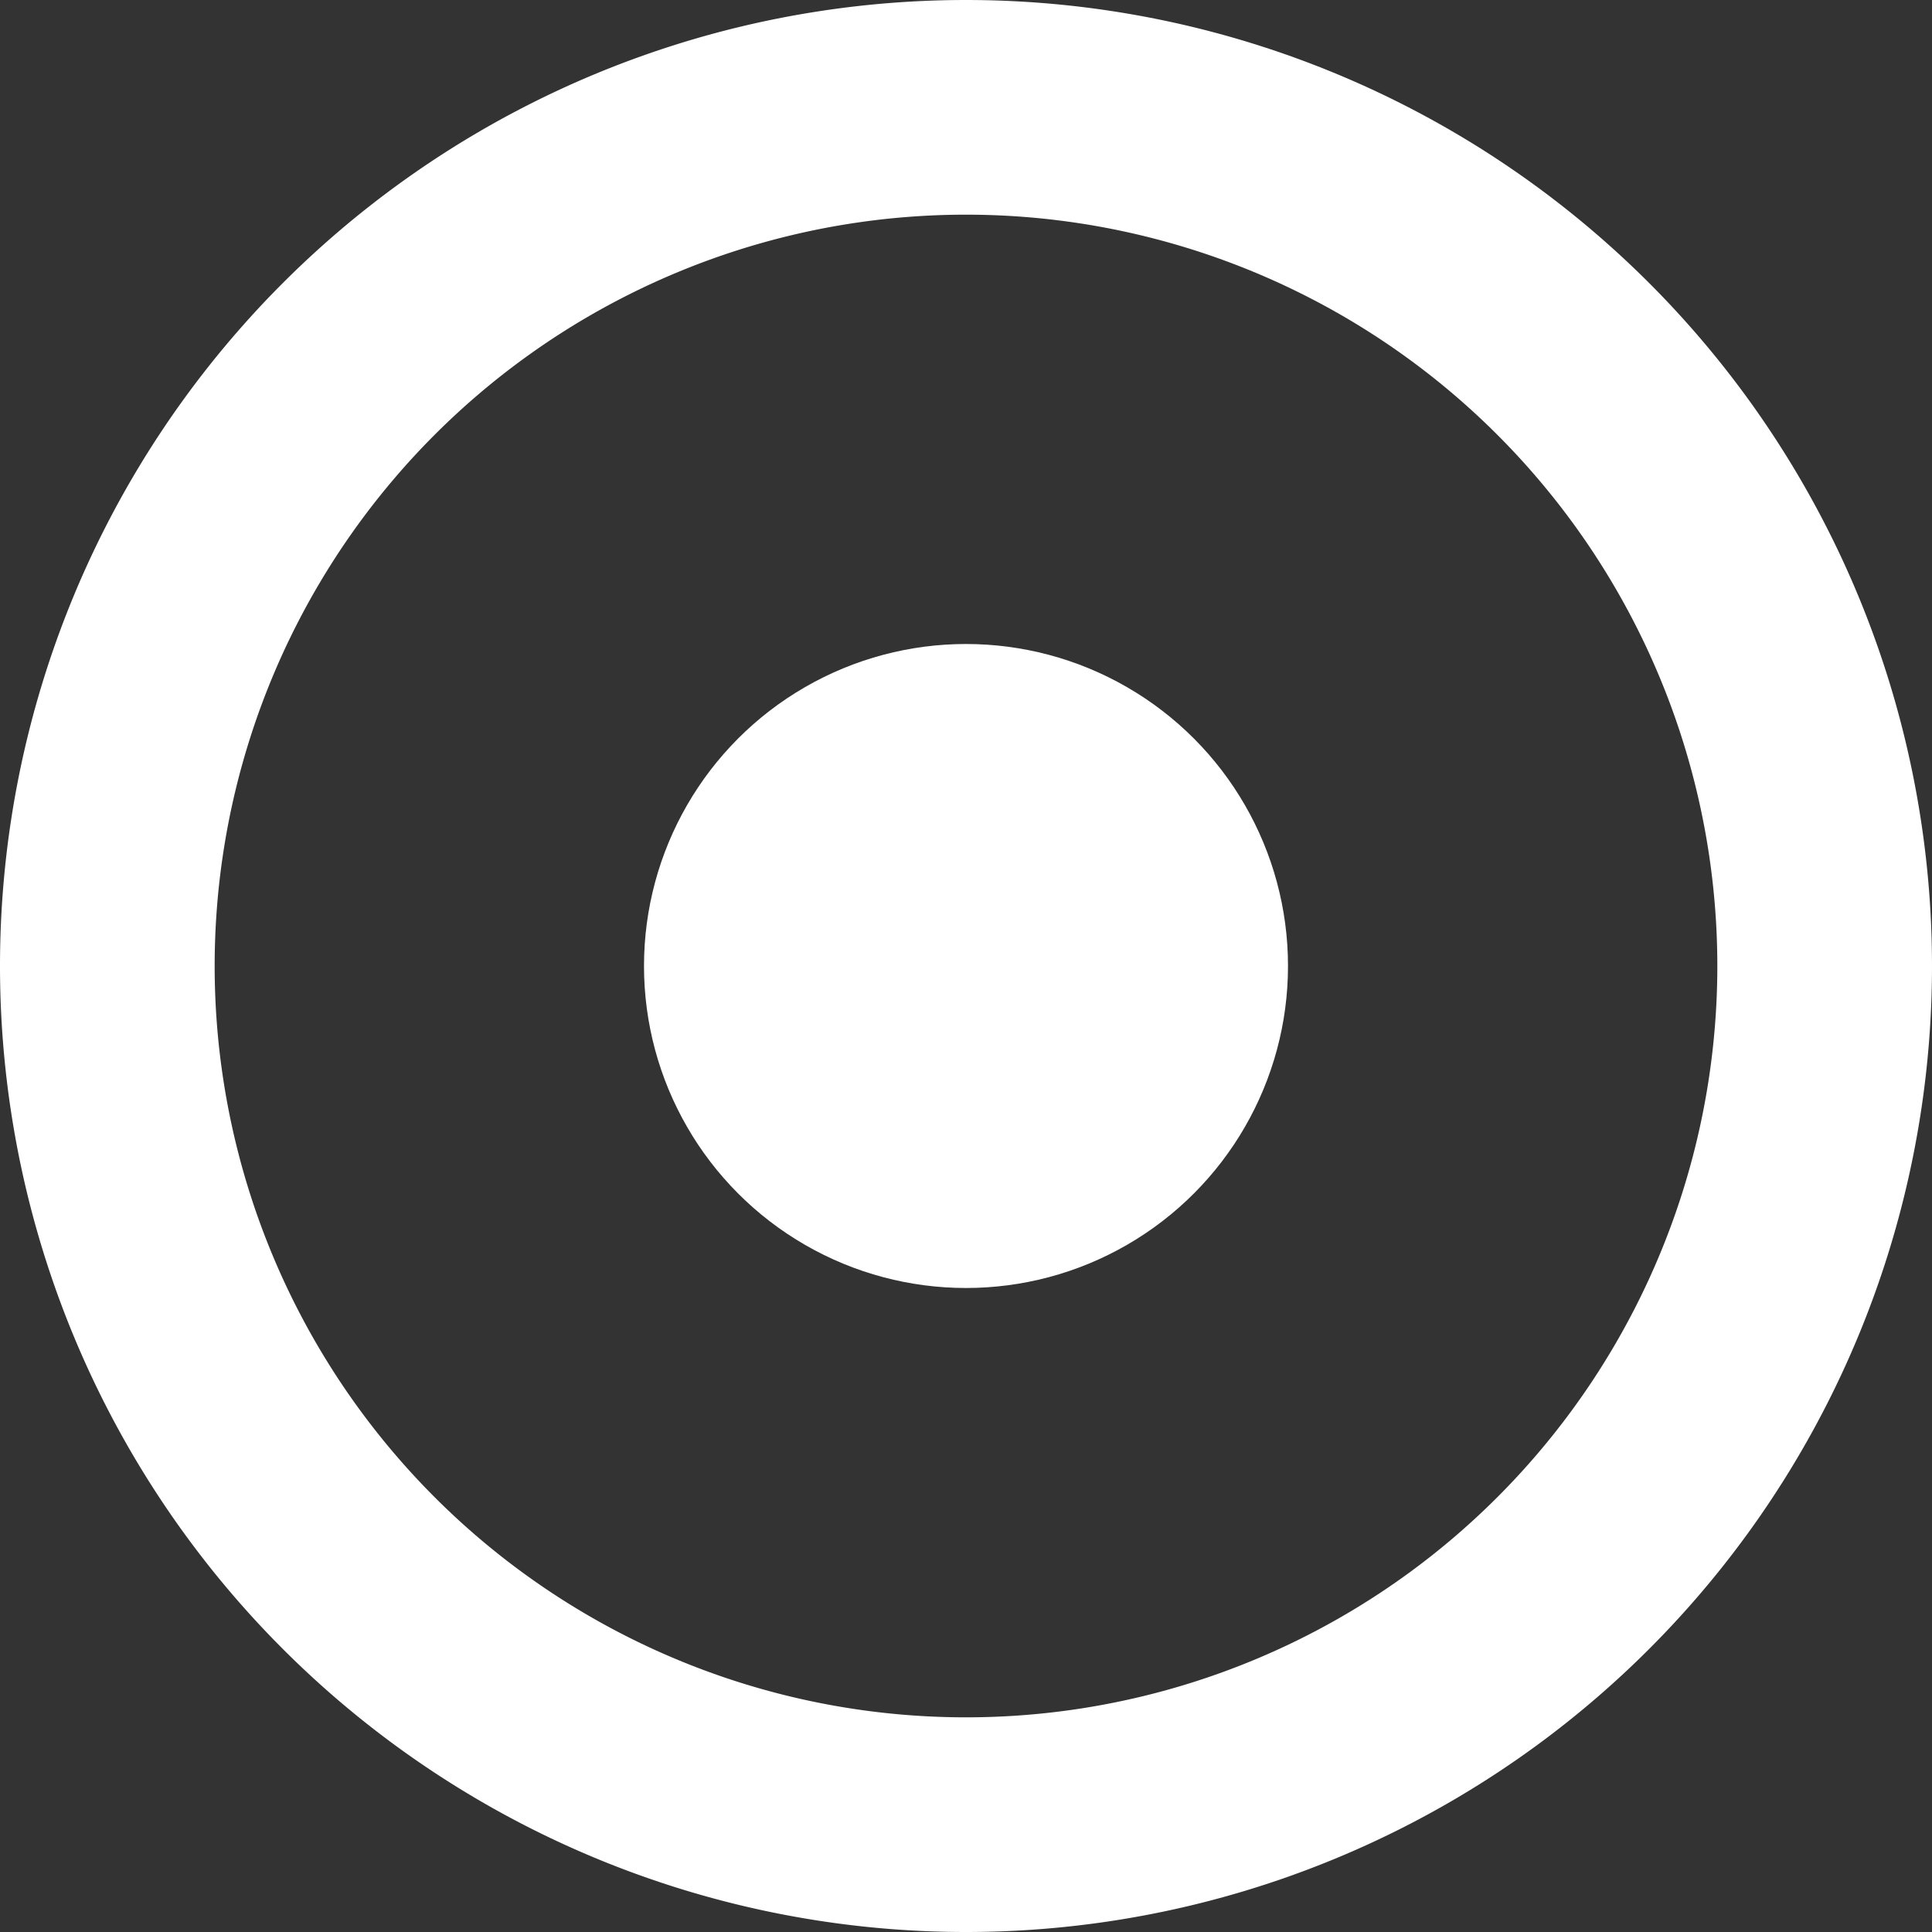 <svg xmlns="http://www.w3.org/2000/svg" fill="none" viewBox="0 0 18 18">
  <rect x="0" y="0" width="18" height="18" fill="#333333" stroke="none"/>
  <path fill="#fff" fill-rule="evenodd" d="M9 18A9 9 0 1 0 9 0a9 9 0 0 0 0 18Zm0-2A7 7 0 1 0 9 2a7 7 0 0 0 0 14Z" clip-rule="evenodd"/>
  <circle cx="9" cy="9" r="3" fill="#fff"/>
</svg>
